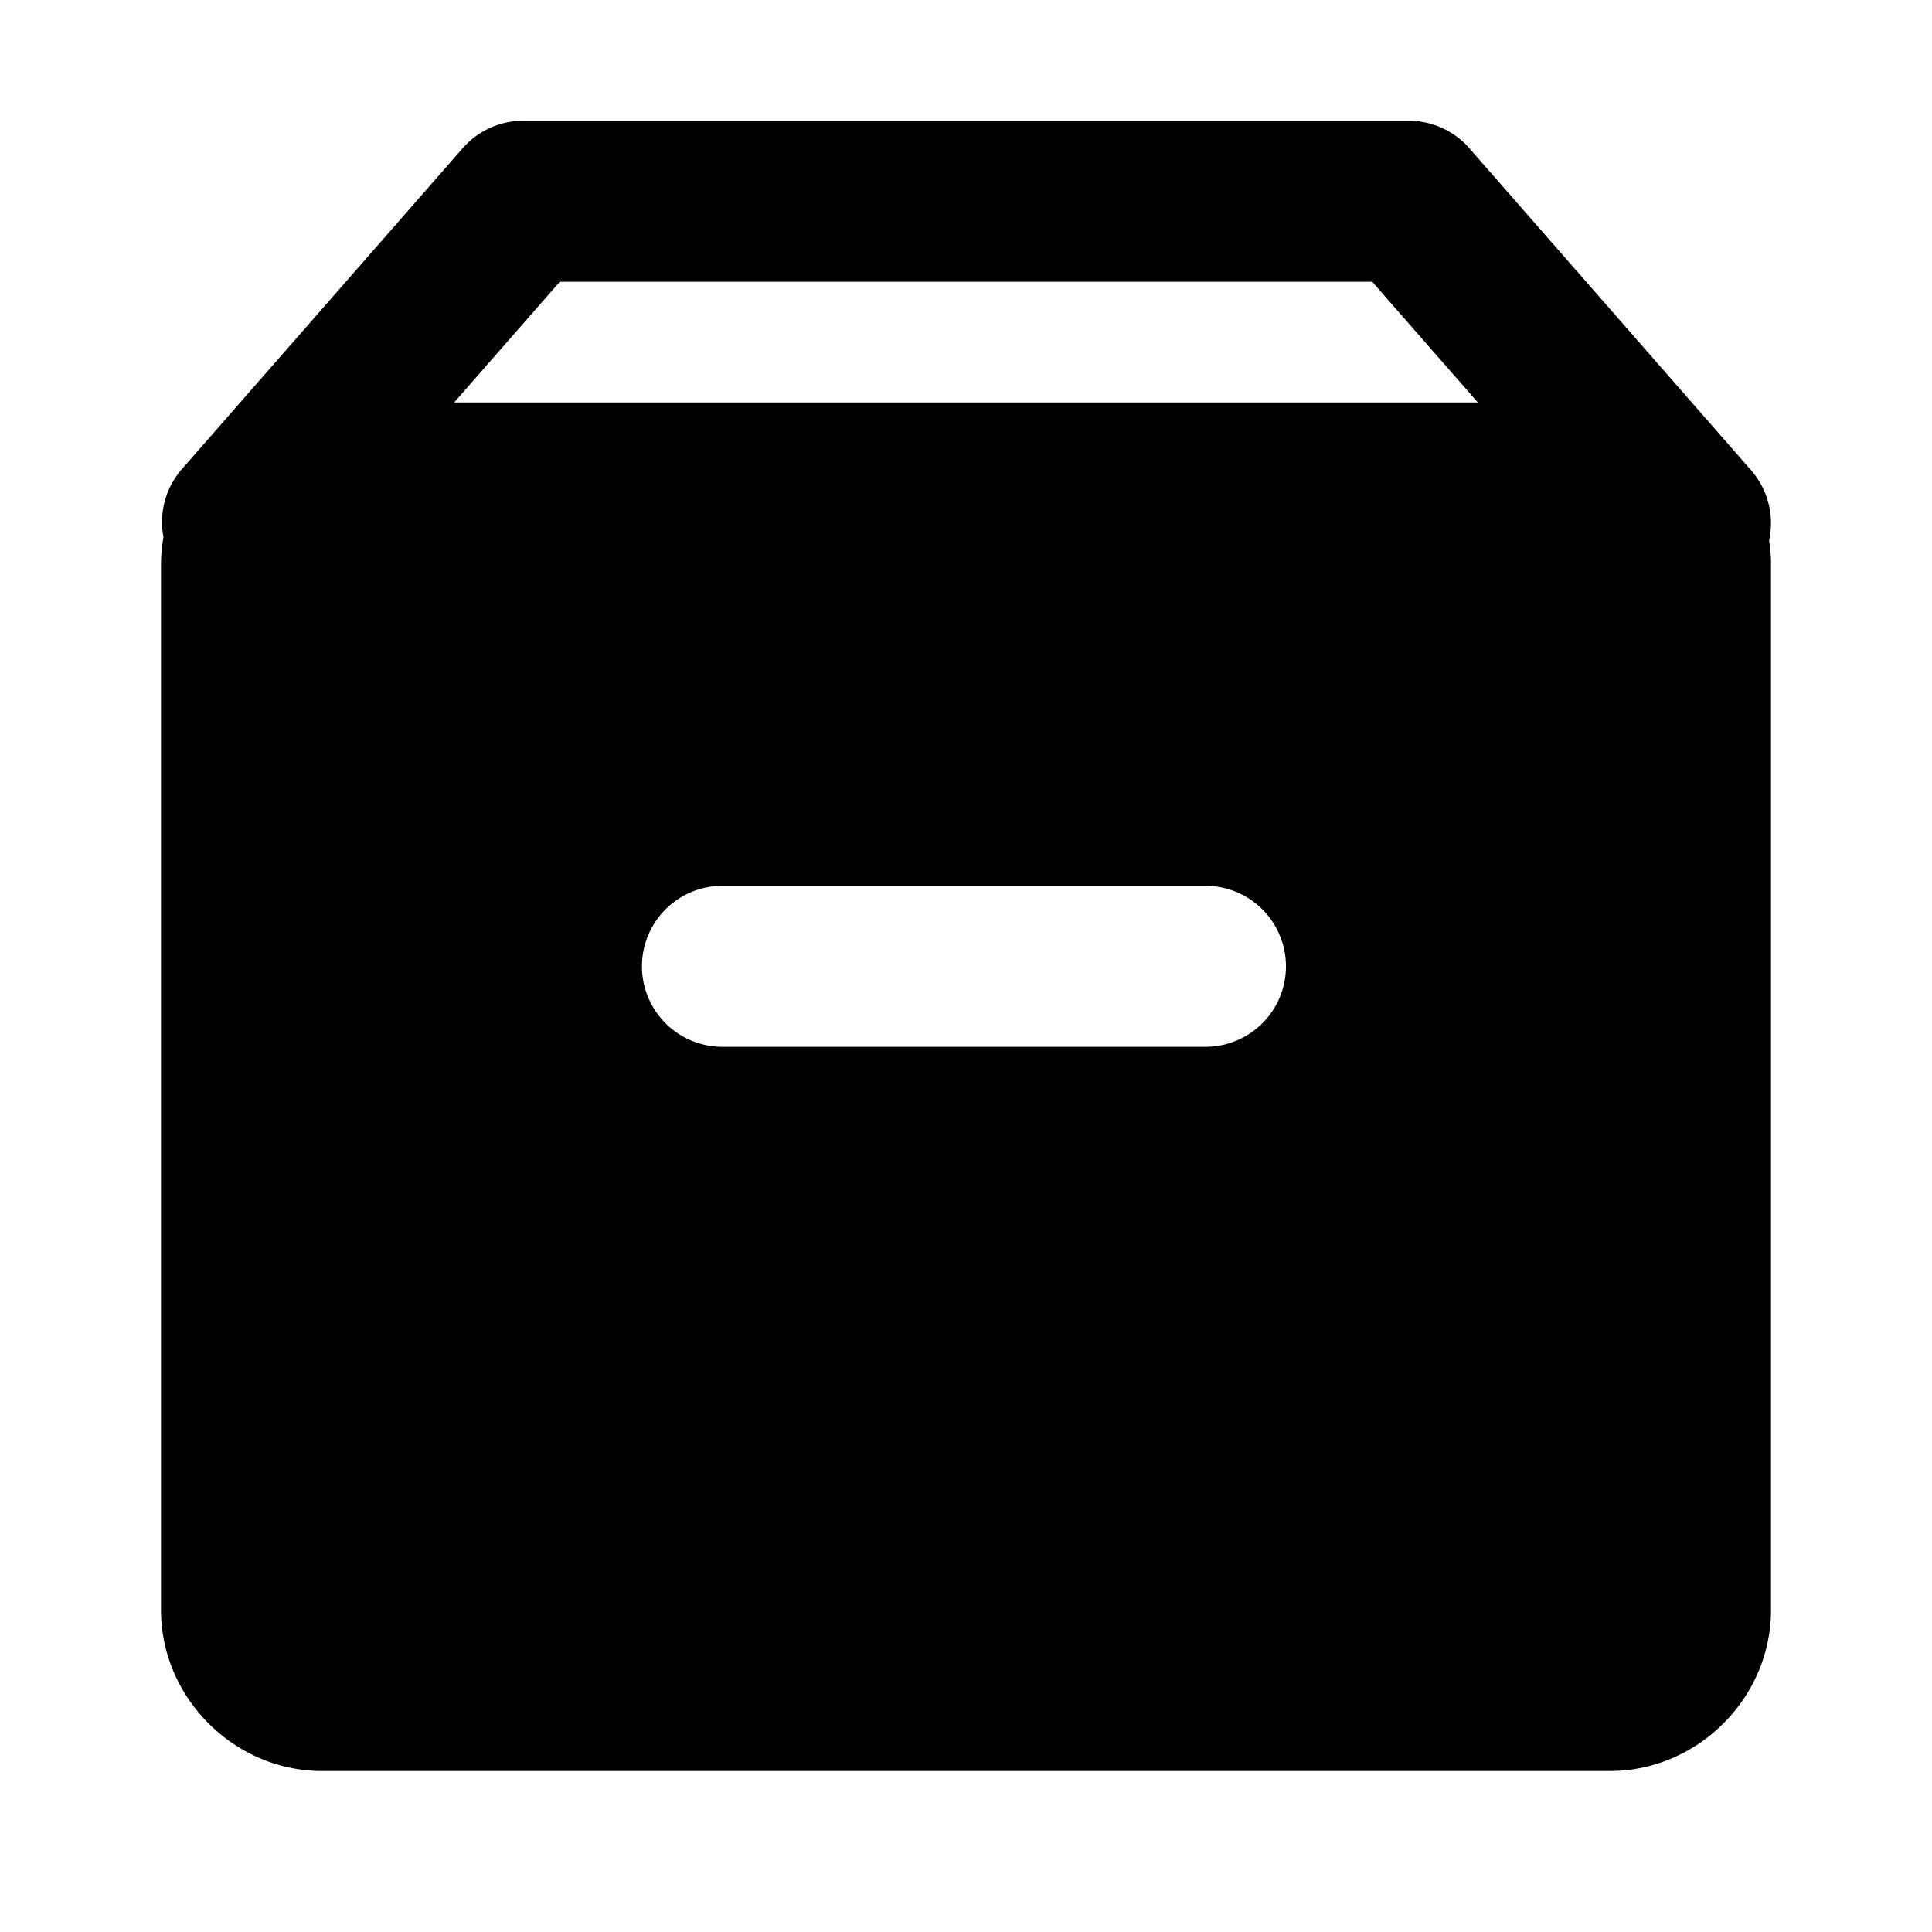 <svg xmlns="http://www.w3.org/2000/svg" width="48" height="48" viewBox="0 0 48 48"><path d="M13 3a2 2 0 0 0-1.506.684l-7 8a2 2 0 0 0-.433 1.66A4 4 0 0 0 4 14v26c0 2.181 1.819 4 4 4h32c2.181 0 4-1.819 4-4V14c0-.195-.019-.386-.047-.574a2 2 0 0 0-.447-1.742l-7-8A2 2 0 0 0 35 3Zm.908 4h20.184l2.625 3H11.283Zm4.041 15.008h12a2 2 0 0 1 0 4h-12a2 2 0 0 1 0-4z"/></svg>